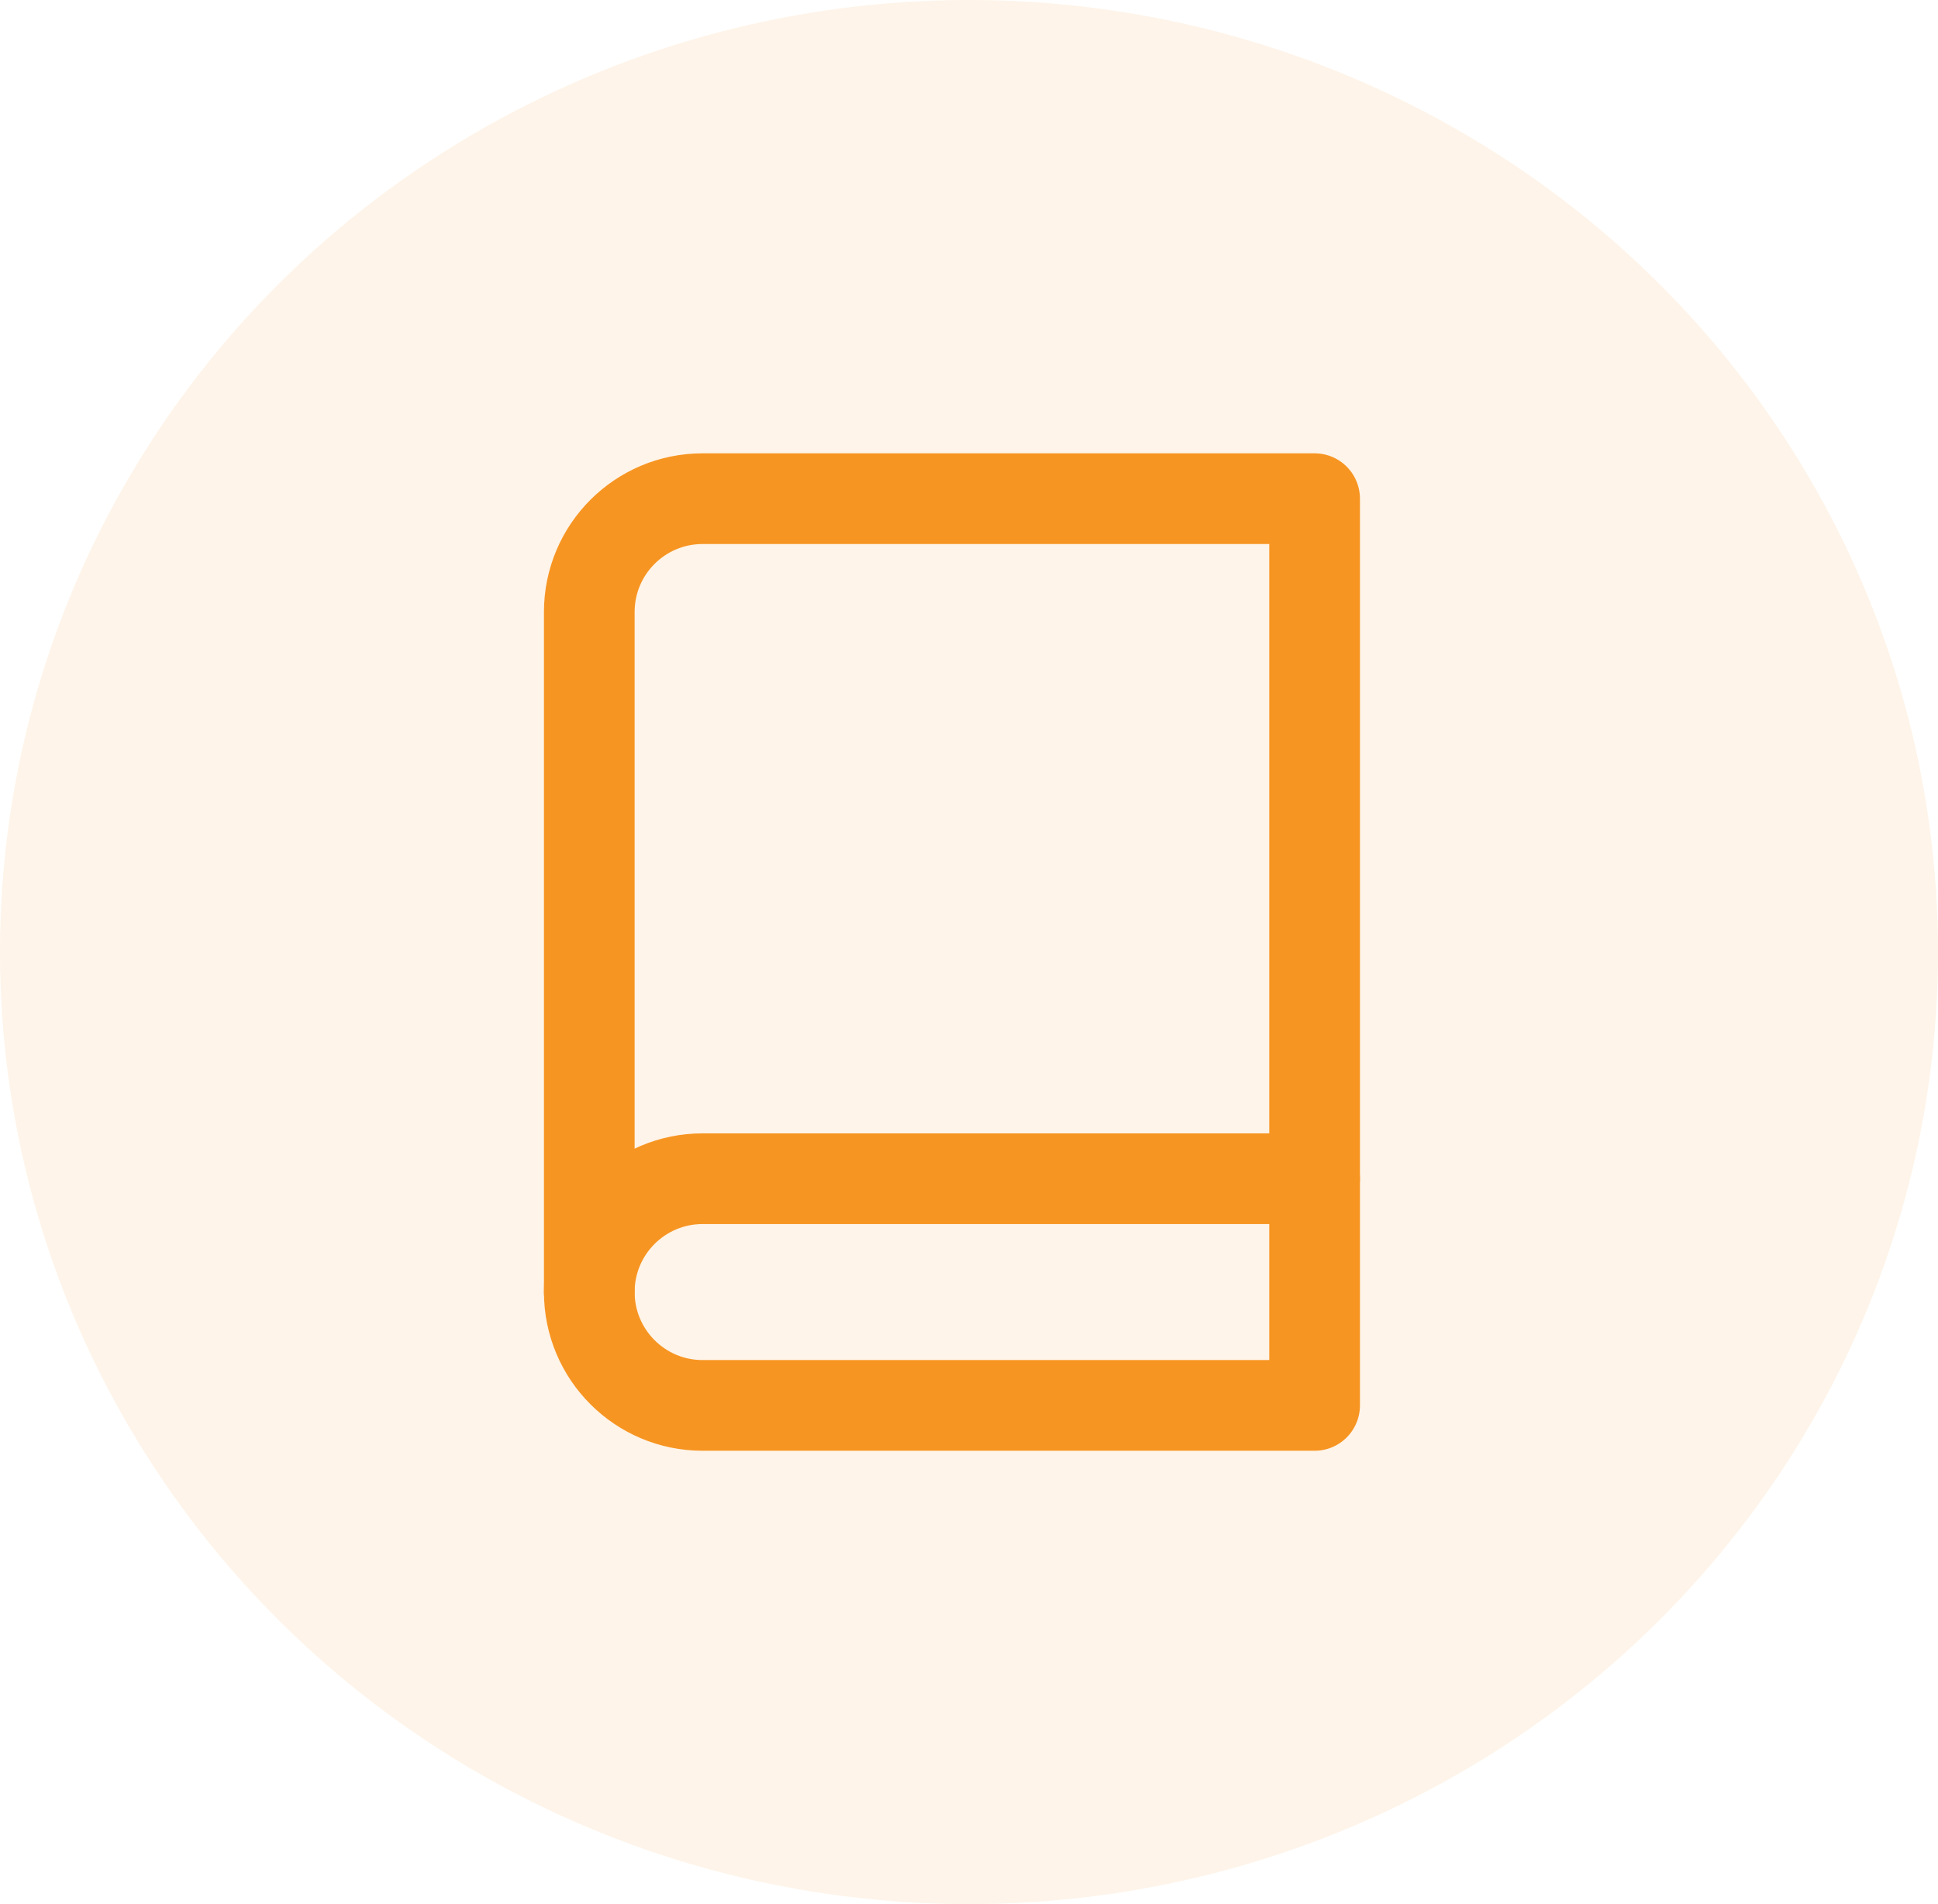 <svg width="57" height="56" viewBox="0 0 57 56" fill="none" xmlns="http://www.w3.org/2000/svg">
<ellipse opacity="0.1" cx="28.5" cy="28" rx="28.5" ry="28" fill="#F79522"/>
<path d="M17.332 37.999C17.332 36.158 18.824 34.666 20.665 34.666H38.665" stroke="#F79522" stroke-width="2.667" stroke-linecap="round" stroke-linejoin="round"/>
<path fill-rule="evenodd" clip-rule="evenodd" d="M20.665 14.666H38.665V41.333H20.665C18.824 41.333 17.332 39.84 17.332 37.999V17.999C17.332 16.158 18.824 14.666 20.665 14.666Z" stroke="#F79522" stroke-width="2.667" stroke-linecap="round" stroke-linejoin="round"/>
</svg>
